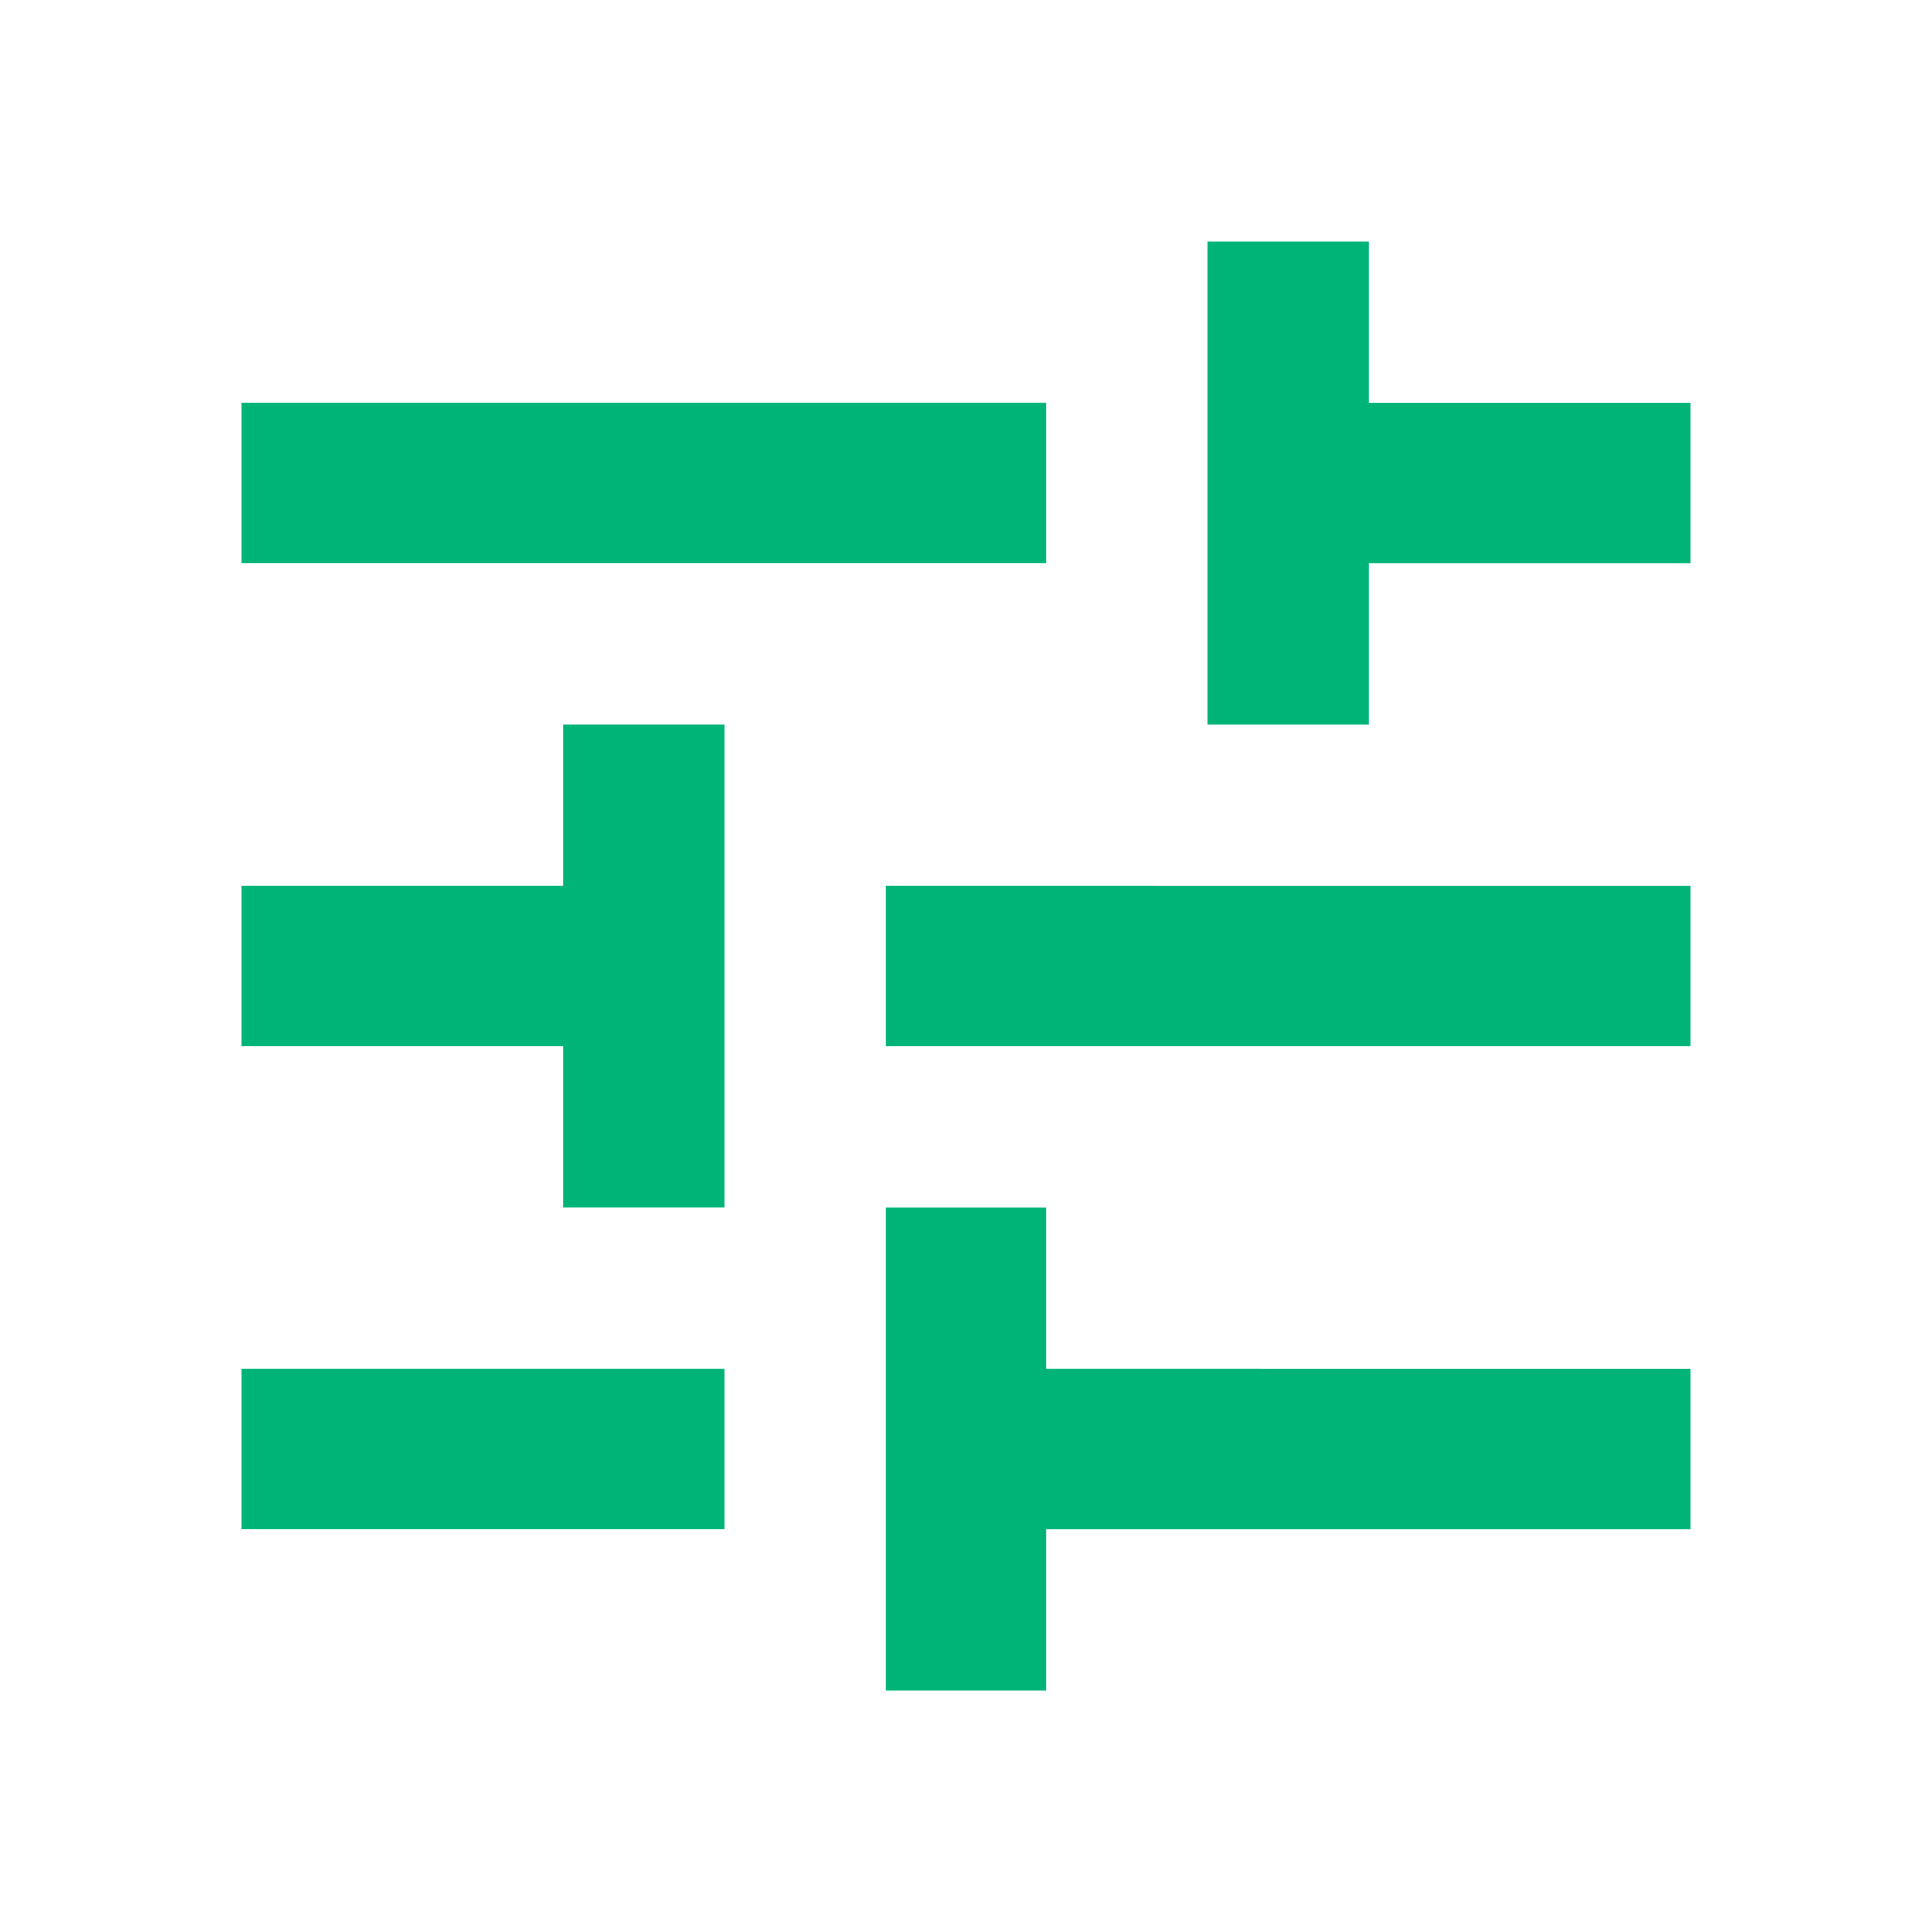 ﻿<svg xmlns="http://www.w3.org/2000/svg" width="256" height="256" viewBox="0 0 48 48" fill="rgba(0, 179, 118, 1)">
	<path d="M0 0h48v48H0z" fill="none">
	</path>
	<path d="M6 34v4h12v-4H6zm0-24v4h20v-4H6zm20 32v-4h16v-4H26v-4h-4v12h4zM14 18v4H6v4h8v4h4V18h-4zm28 8v-4H22v4h20zm-12-8h4v-4h8v-4h-8V6h-4v12z" fill="#00b376">
	</path>
</svg>
